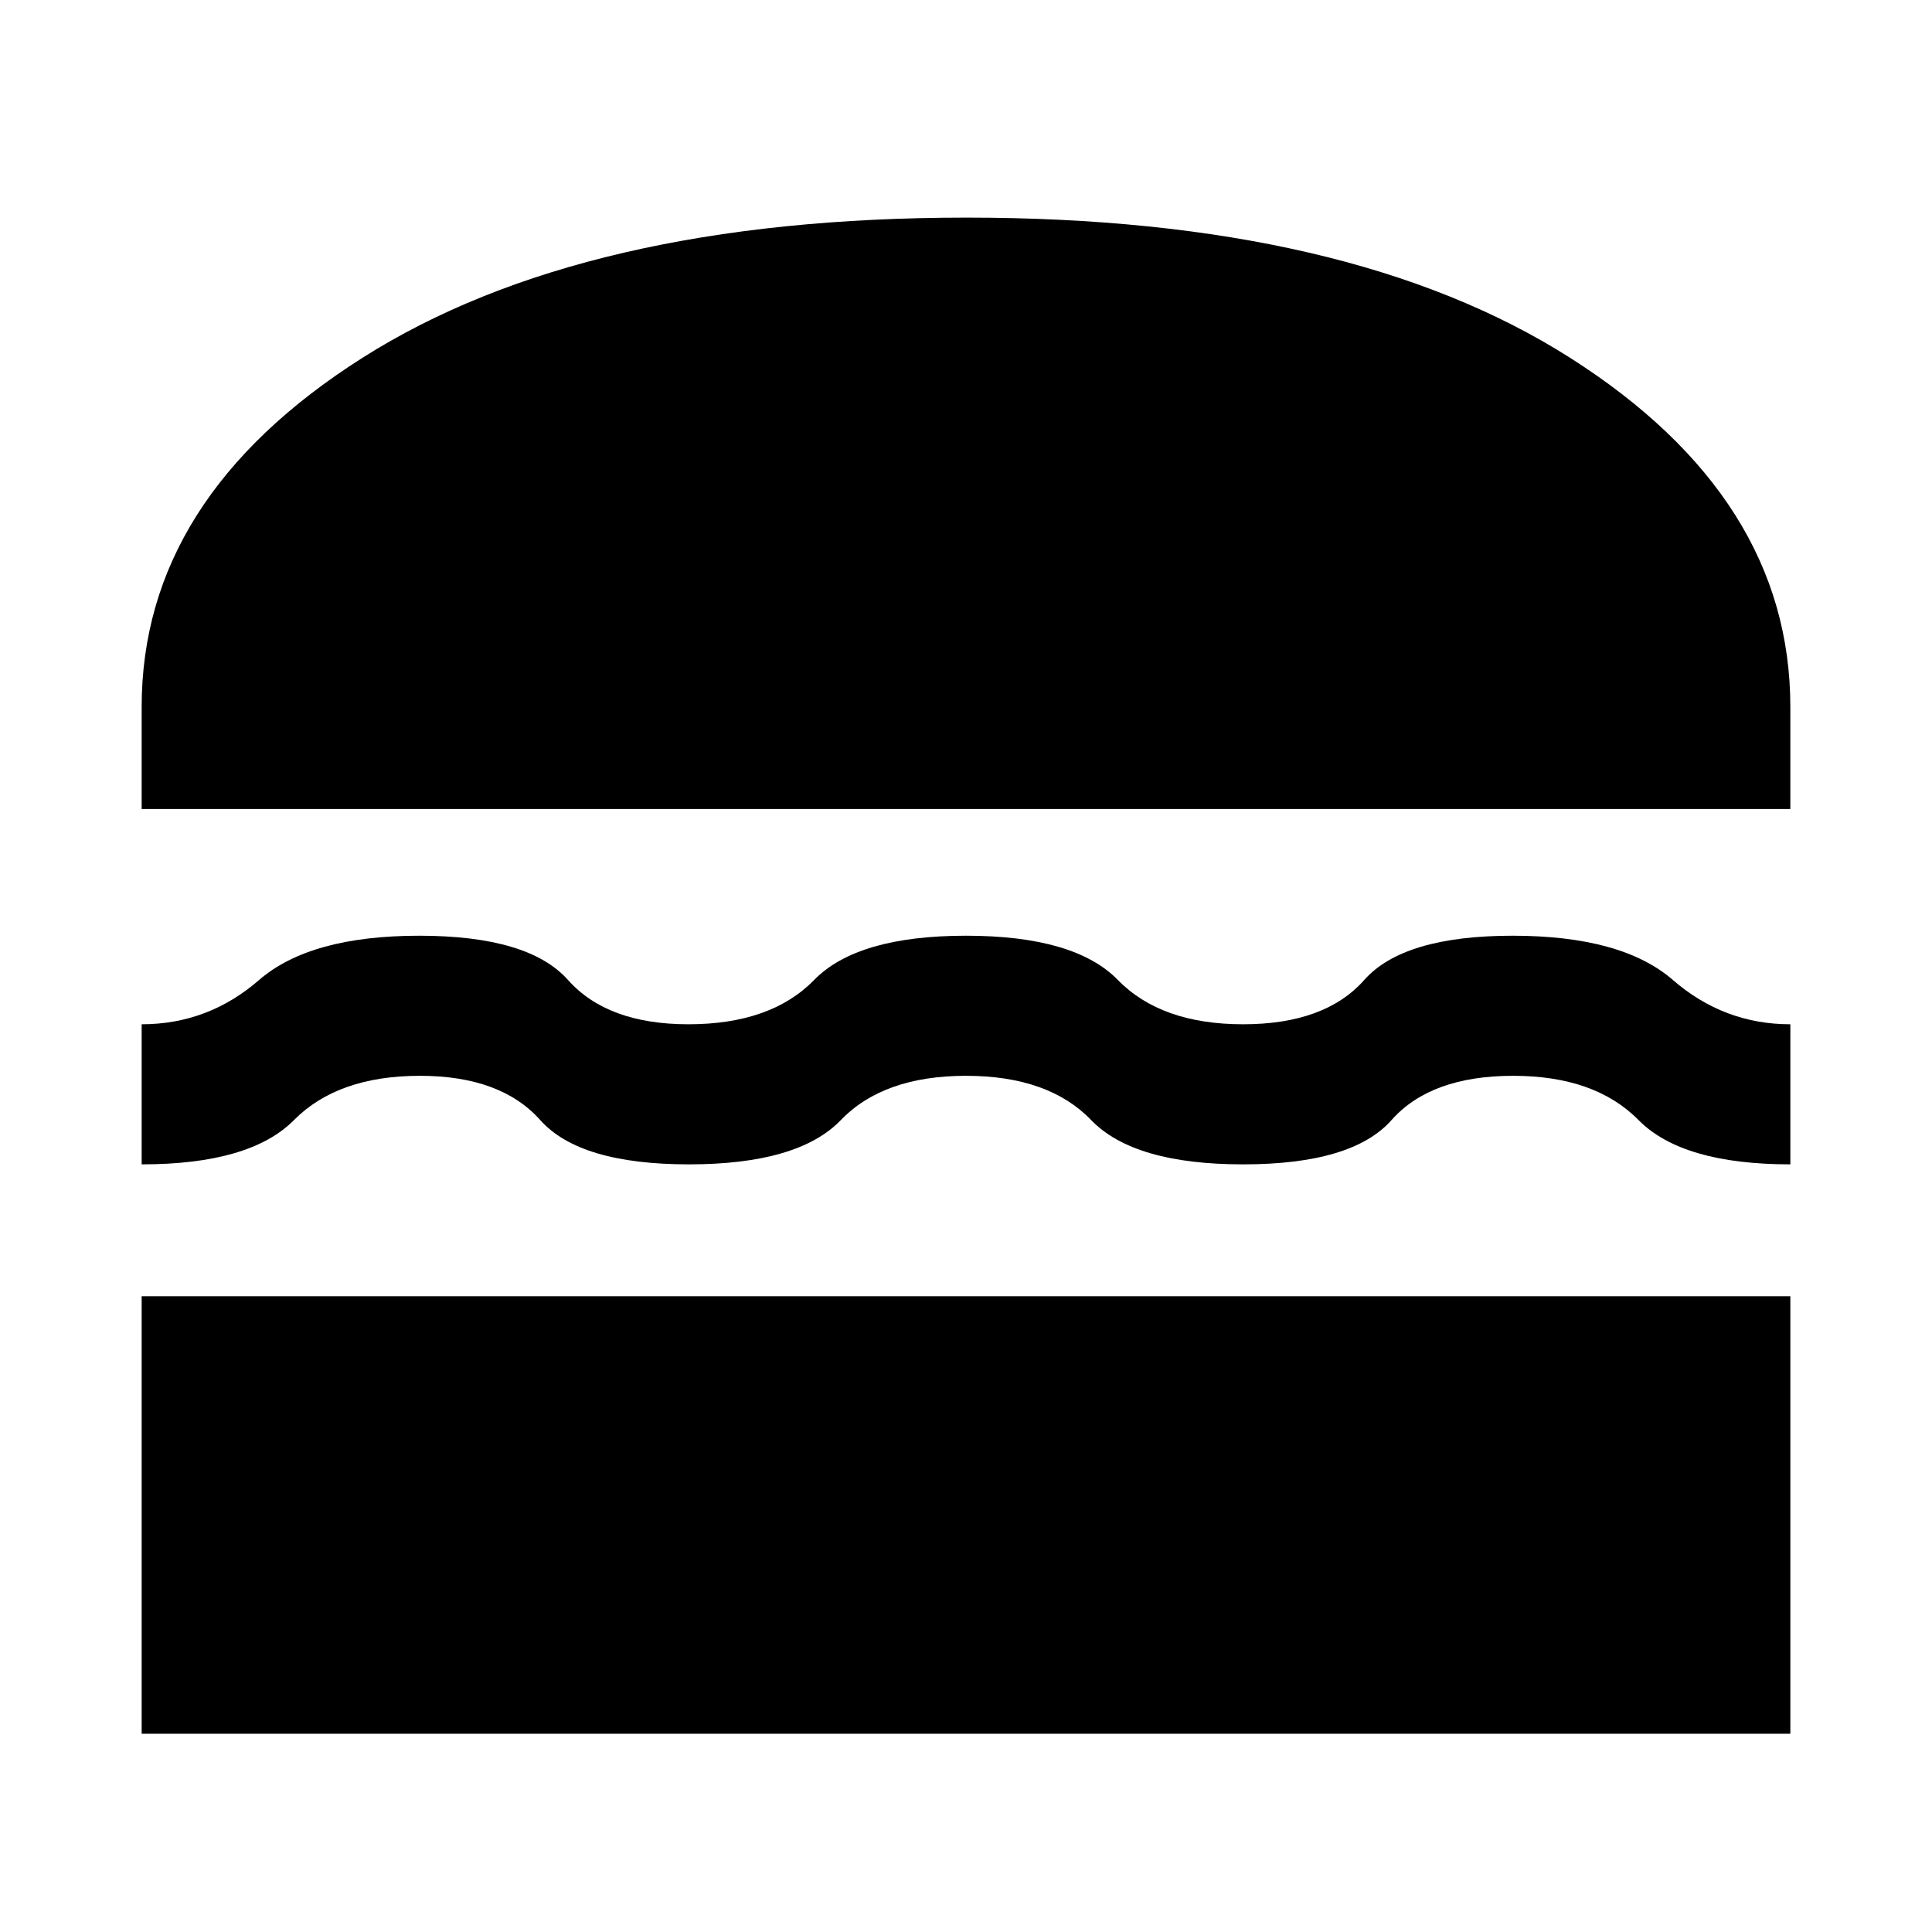 <svg xmlns="http://www.w3.org/2000/svg" width="48" height="48" viewBox="0 -960 960 960"><path d="M70.39-558v-50.74q0-103.912 109.805-173.521Q290-851.87 480.283-851.87q190.282 0 299.804 69.609 109.522 69.609 109.522 173.521V-558H70.391Zm0 176.565v-69.609q33.001 0 58.349-22t79.63-22q54.283 0 73.88 22 19.598 22 59.794 22 41 0 62.479-22 21.478-22 75.478-22 54 0 75.478 22 21.479 22 62.196 22t60.196-22q19.478-22 73.761-22 54.282 0 79.63 22t58.348 22v69.609q-53.723 0-75.417-22-21.694-22-62.279-22-41 0-60.478 22t-73.761 22q-54.283 0-75.478-22-21.196-22-62.196-22t-62.196 22q-21.195 22-75.478 22-54.283 0-73.88-22-19.597-22-59.794-22-40.793 0-62.585 22t-75.676 22Zm0 282.914v-217.392h819.22v217.392H70.391Z"/></svg>